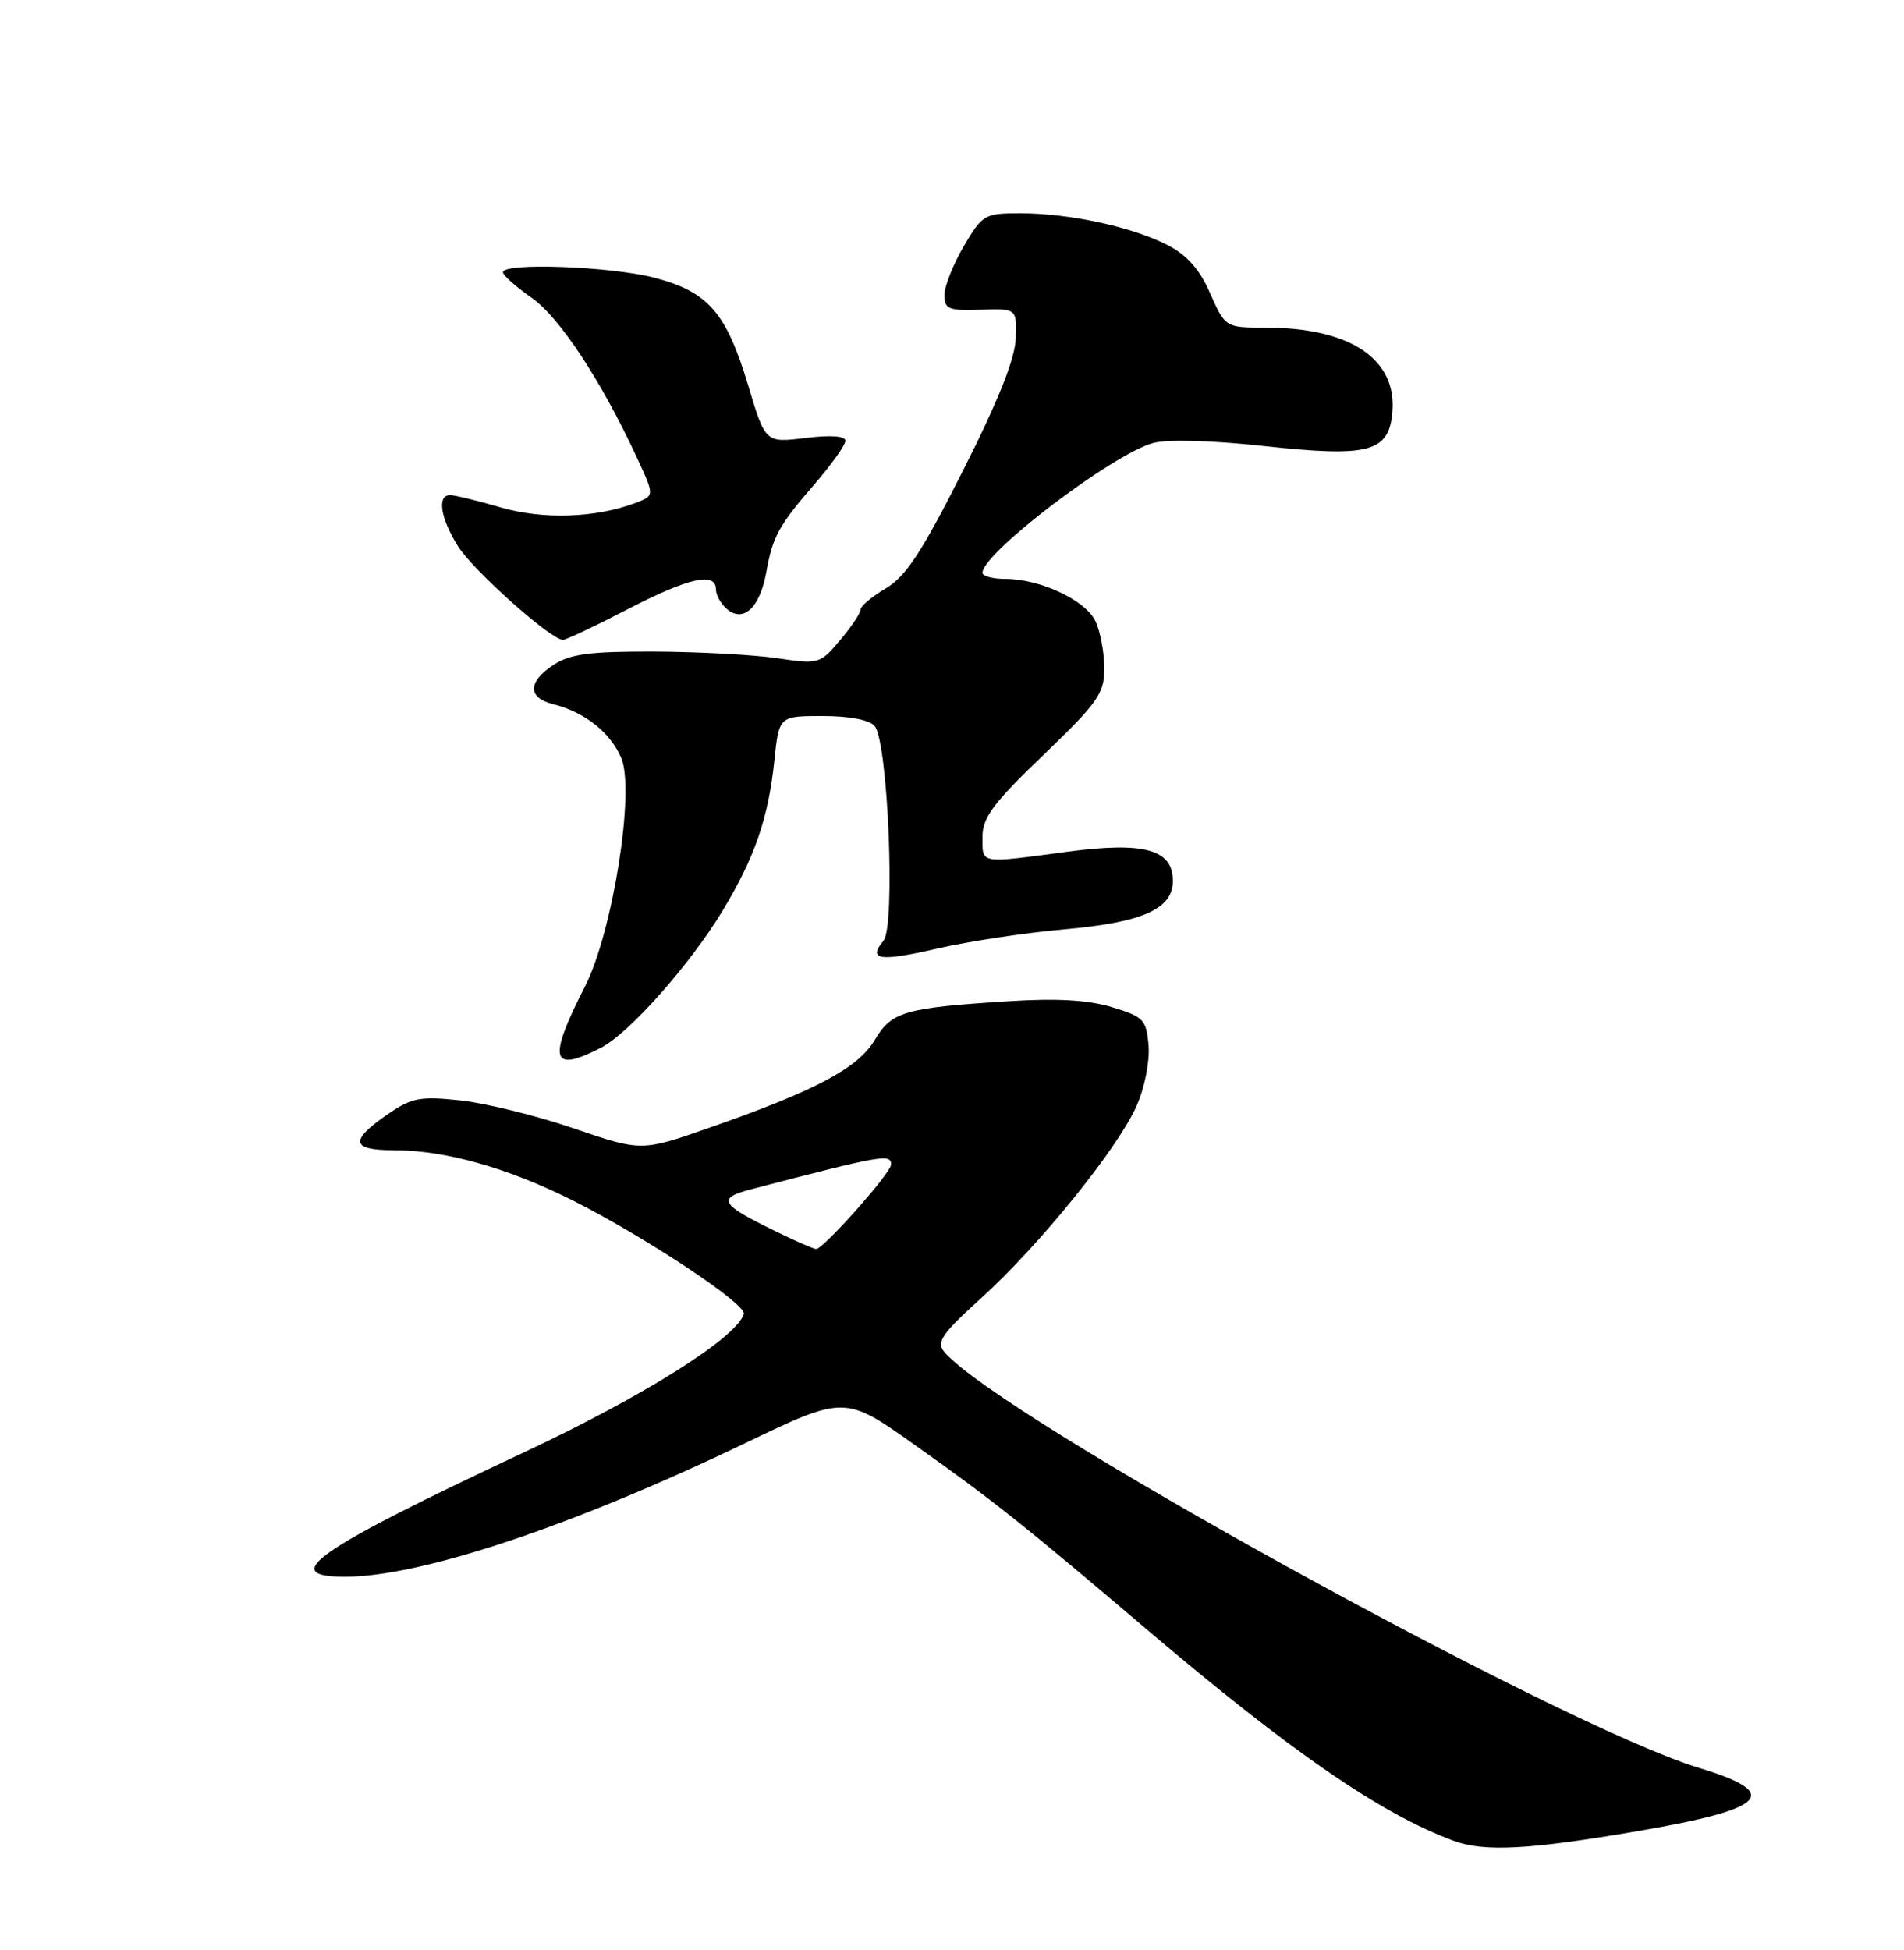 <?xml version="1.0" encoding="UTF-8" standalone="no"?>
<!DOCTYPE svg PUBLIC "-//W3C//DTD SVG 1.1//EN" "http://www.w3.org/Graphics/SVG/1.1/DTD/svg11.dtd" >
<svg xmlns="http://www.w3.org/2000/svg" xmlns:xlink="http://www.w3.org/1999/xlink" version="1.1" viewBox="0 0 250 256">
 <g >
 <path fill="currentColor"
d=" M 215.00 240.40 C 232.08 237.48 234.08 235.43 223.11 232.10 C 204.81 226.54 130.88 185.79 123.95 177.44 C 122.92 176.19 123.71 175.05 128.81 170.44 C 136.47 163.50 146.73 150.82 149.22 145.22 C 150.30 142.80 150.98 139.35 150.81 137.26 C 150.52 133.85 150.17 133.48 146.00 132.22 C 142.86 131.27 138.71 131.03 132.29 131.45 C 118.74 132.31 117.05 132.81 114.84 136.55 C 112.67 140.22 107.05 143.20 93.15 148.05 C 84.23 151.17 84.23 151.17 75.37 148.15 C 70.49 146.48 63.80 144.83 60.50 144.47 C 55.24 143.90 54.08 144.11 51.08 146.16 C 45.85 149.73 46.01 151.00 51.71 151.00 C 58.46 151.00 66.69 153.32 75.25 157.62 C 84.79 162.43 98.06 171.24 97.67 172.50 C 96.68 175.64 84.52 183.30 68.81 190.66 C 41.48 203.47 36.41 207.00 45.31 207.00 C 55.24 207.00 75.15 200.36 97.71 189.52 C 110.93 183.17 110.93 183.17 120.21 189.76 C 130.49 197.05 134.37 200.14 150.50 213.85 C 169.46 229.96 181.26 238.10 190.85 241.66 C 194.84 243.15 200.78 242.84 215.00 240.40 Z  M 78.94 137.53 C 82.63 135.62 90.59 126.65 94.86 119.59 C 99.09 112.60 100.88 107.42 101.67 99.92 C 102.28 94.00 102.28 94.00 108.02 94.00 C 111.55 94.00 114.18 94.51 114.85 95.32 C 116.60 97.43 117.59 121.58 116.01 123.49 C 113.88 126.06 115.48 126.28 123.18 124.50 C 127.21 123.58 134.68 122.45 139.79 122.00 C 150.05 121.09 154.00 119.33 154.00 115.65 C 154.00 111.50 150.25 110.47 140.12 111.82 C 128.50 113.37 129.00 113.46 129.00 109.90 C 129.00 107.34 130.37 105.48 137.00 99.12 C 144.15 92.25 145.00 91.05 145.00 87.76 C 145.00 85.75 144.49 82.97 143.86 81.60 C 142.60 78.82 136.61 76.00 131.98 76.00 C 130.34 76.00 129.00 75.64 129.00 75.20 C 129.00 72.61 146.07 59.62 151.41 58.16 C 153.26 57.65 159.11 57.81 166.00 58.56 C 179.68 60.05 182.32 59.37 182.81 54.24 C 183.50 47.17 177.35 43.02 166.19 43.01 C 160.89 43.00 160.89 43.00 158.89 38.50 C 157.48 35.29 155.83 33.45 153.20 32.12 C 148.53 29.75 140.34 28.00 133.99 28.00 C 129.26 28.00 128.99 28.16 126.54 32.34 C 125.14 34.72 124.00 37.61 124.00 38.75 C 124.00 40.58 124.56 40.80 128.75 40.66 C 133.50 40.50 133.50 40.50 133.37 44.42 C 133.28 47.10 131.08 52.61 126.43 61.81 C 121.06 72.45 118.93 75.70 116.31 77.24 C 114.49 78.32 113.00 79.57 113.00 80.02 C 113.00 80.48 111.79 82.29 110.31 84.04 C 107.68 87.17 107.50 87.22 102.06 86.41 C 99.00 85.96 91.75 85.57 85.95 85.54 C 77.49 85.51 74.87 85.85 72.70 87.27 C 69.29 89.51 69.25 91.59 72.60 92.44 C 76.78 93.48 80.17 96.17 81.58 99.54 C 83.39 103.86 80.44 122.38 76.81 129.50 C 71.87 139.18 72.34 140.94 78.94 137.53 Z  M 82.38 80.00 C 90.42 75.84 94.00 75.03 94.00 77.38 C 94.00 78.14 94.67 79.32 95.50 80.00 C 97.64 81.77 99.78 79.74 100.61 75.15 C 101.46 70.40 102.22 69.03 107.01 63.49 C 109.20 60.95 111.00 58.42 111.00 57.87 C 111.00 57.23 109.04 57.09 105.75 57.50 C 100.50 58.14 100.50 58.14 98.24 50.61 C 95.37 41.05 93.00 38.33 86.00 36.48 C 80.27 34.96 65.97 34.44 66.04 35.75 C 66.06 36.16 67.75 37.66 69.79 39.08 C 73.44 41.61 78.93 49.94 83.63 60.08 C 85.94 65.07 85.94 65.07 83.51 66.00 C 78.25 68.00 71.33 68.24 65.73 66.61 C 62.69 65.72 59.70 65.00 59.10 65.00 C 57.37 65.00 57.81 67.96 60.10 71.66 C 62.07 74.84 72.32 84.00 73.92 84.00 C 74.32 84.00 78.13 82.20 82.38 80.00 Z  M 101.64 161.55 C 94.54 158.08 94.11 157.31 98.62 156.13 C 115.84 151.64 117.00 151.43 117.00 152.89 C 117.00 153.98 108.08 164.01 107.16 163.97 C 106.80 163.95 104.31 162.87 101.64 161.55 Z "/>
</g>
</svg>